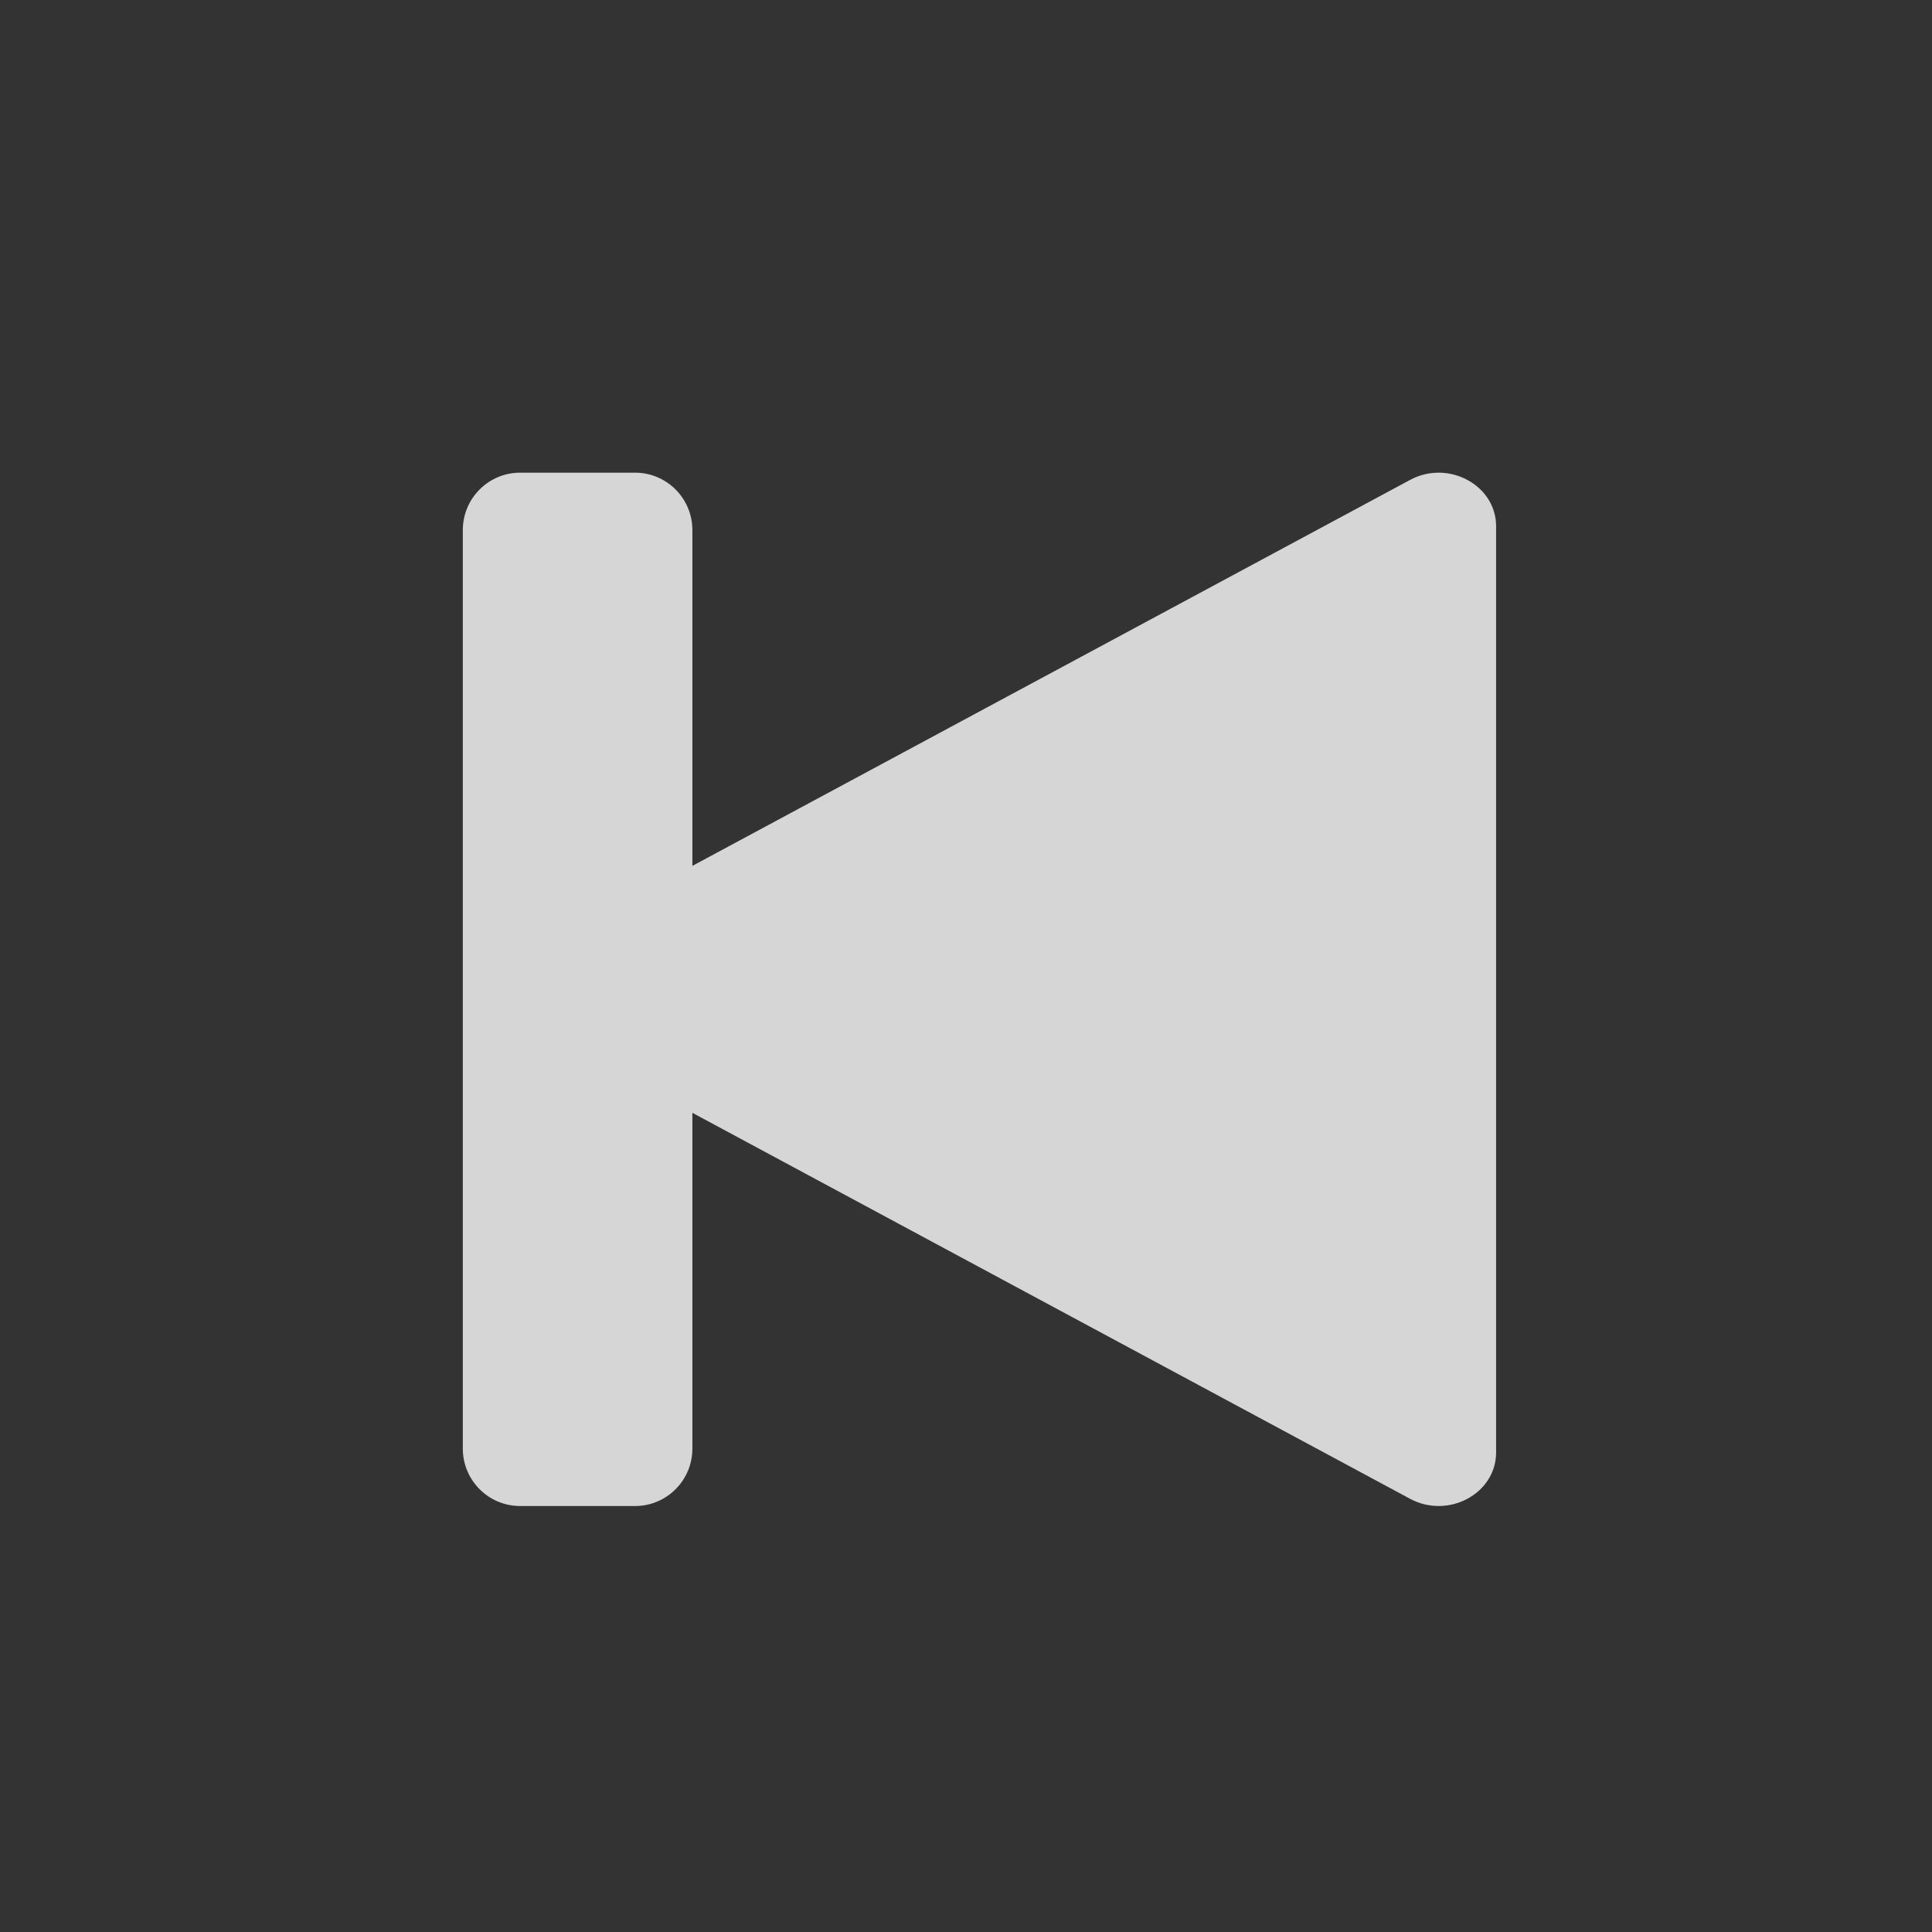 <svg width="29" height="29" viewBox="0 0 29 29" fill="none" xmlns="http://www.w3.org/2000/svg">
<rect x="0" y="0" width="29" height="29" fill="#333333" stroke="none"/>
<path opacity="0.8" fill-rule="evenodd" clip-rule="evenodd" d="M7.808 7.095C7.332 7.095 6.947 7.481 6.947 7.957V21.744C6.947 22.22 7.332 22.606 7.808 22.606H9.532C10.008 22.606 10.393 22.22 10.393 21.744V16.704L21.165 22.497C21.739 22.806 22.457 22.42 22.457 21.802V7.899C22.457 7.281 21.739 6.895 21.165 7.204L10.393 12.997V7.957C10.393 7.481 10.008 7.095 9.532 7.095H7.808Z" fill="white"/>
</svg>

